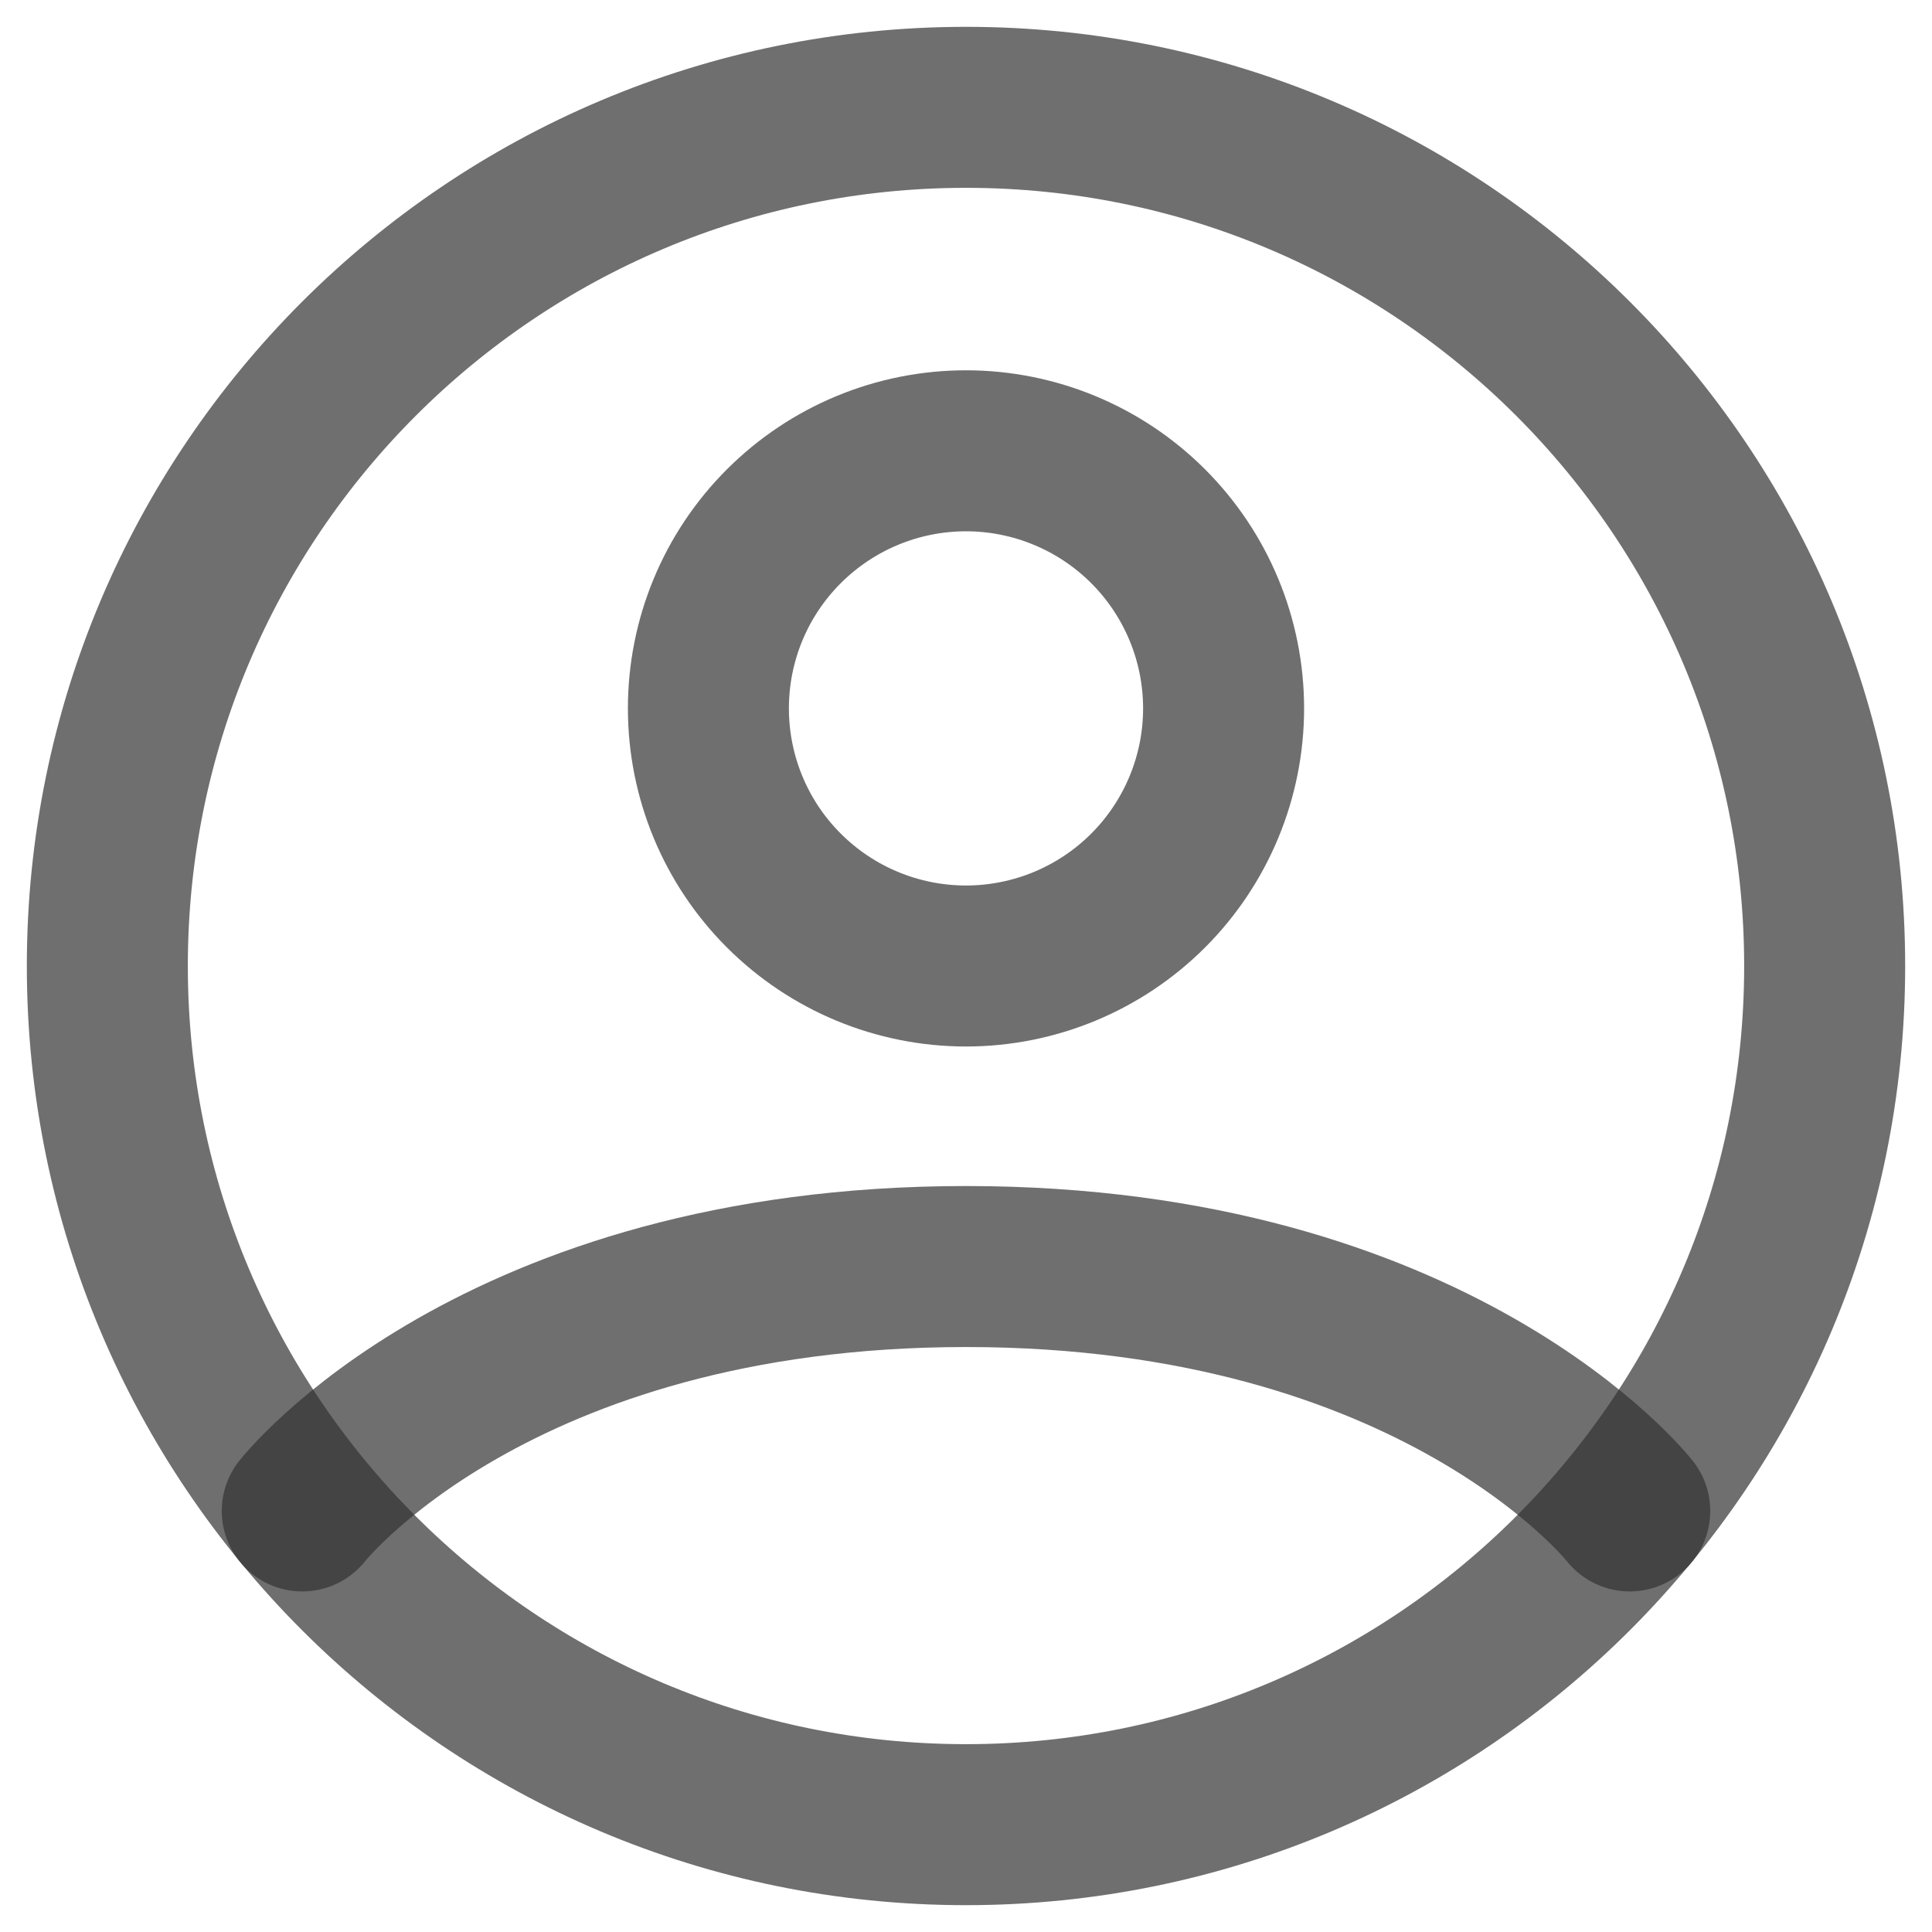 <svg width="18" height="18" viewBox="0 0 18 18" fill="none" xmlns="http://www.w3.org/2000/svg">
<path d="M9 1C4.582 1 1 4.582 1 9C1 13.418 4.582 17 9 17C13.418 17 17 13.418 17 9C17 4.582 13.418 1 9 1Z" stroke="#333333" stroke-opacity="0.7" stroke-width="1.5" stroke-linecap="round" stroke-linejoin="round"/>
<path d="M2.816 14.077C2.816 14.077 4.6 11.8 9 11.8C13.4 11.8 15.184 14.077 15.184 14.077M9 9C9.636 9 10.247 8.747 10.697 8.297C11.147 7.847 11.4 7.236 11.4 6.6C11.4 5.963 11.147 5.353 10.697 4.903C10.247 4.453 9.636 4.2 9 4.2C8.363 4.2 7.753 4.453 7.303 4.903C6.852 5.353 6.6 5.963 6.6 6.6C6.6 7.236 6.852 7.847 7.303 8.297C7.753 8.747 8.363 9 9 9V9Z" stroke="#333333" stroke-opacity="0.7" stroke-width="1.5" stroke-linecap="round" stroke-linejoin="round"/>
</svg>

